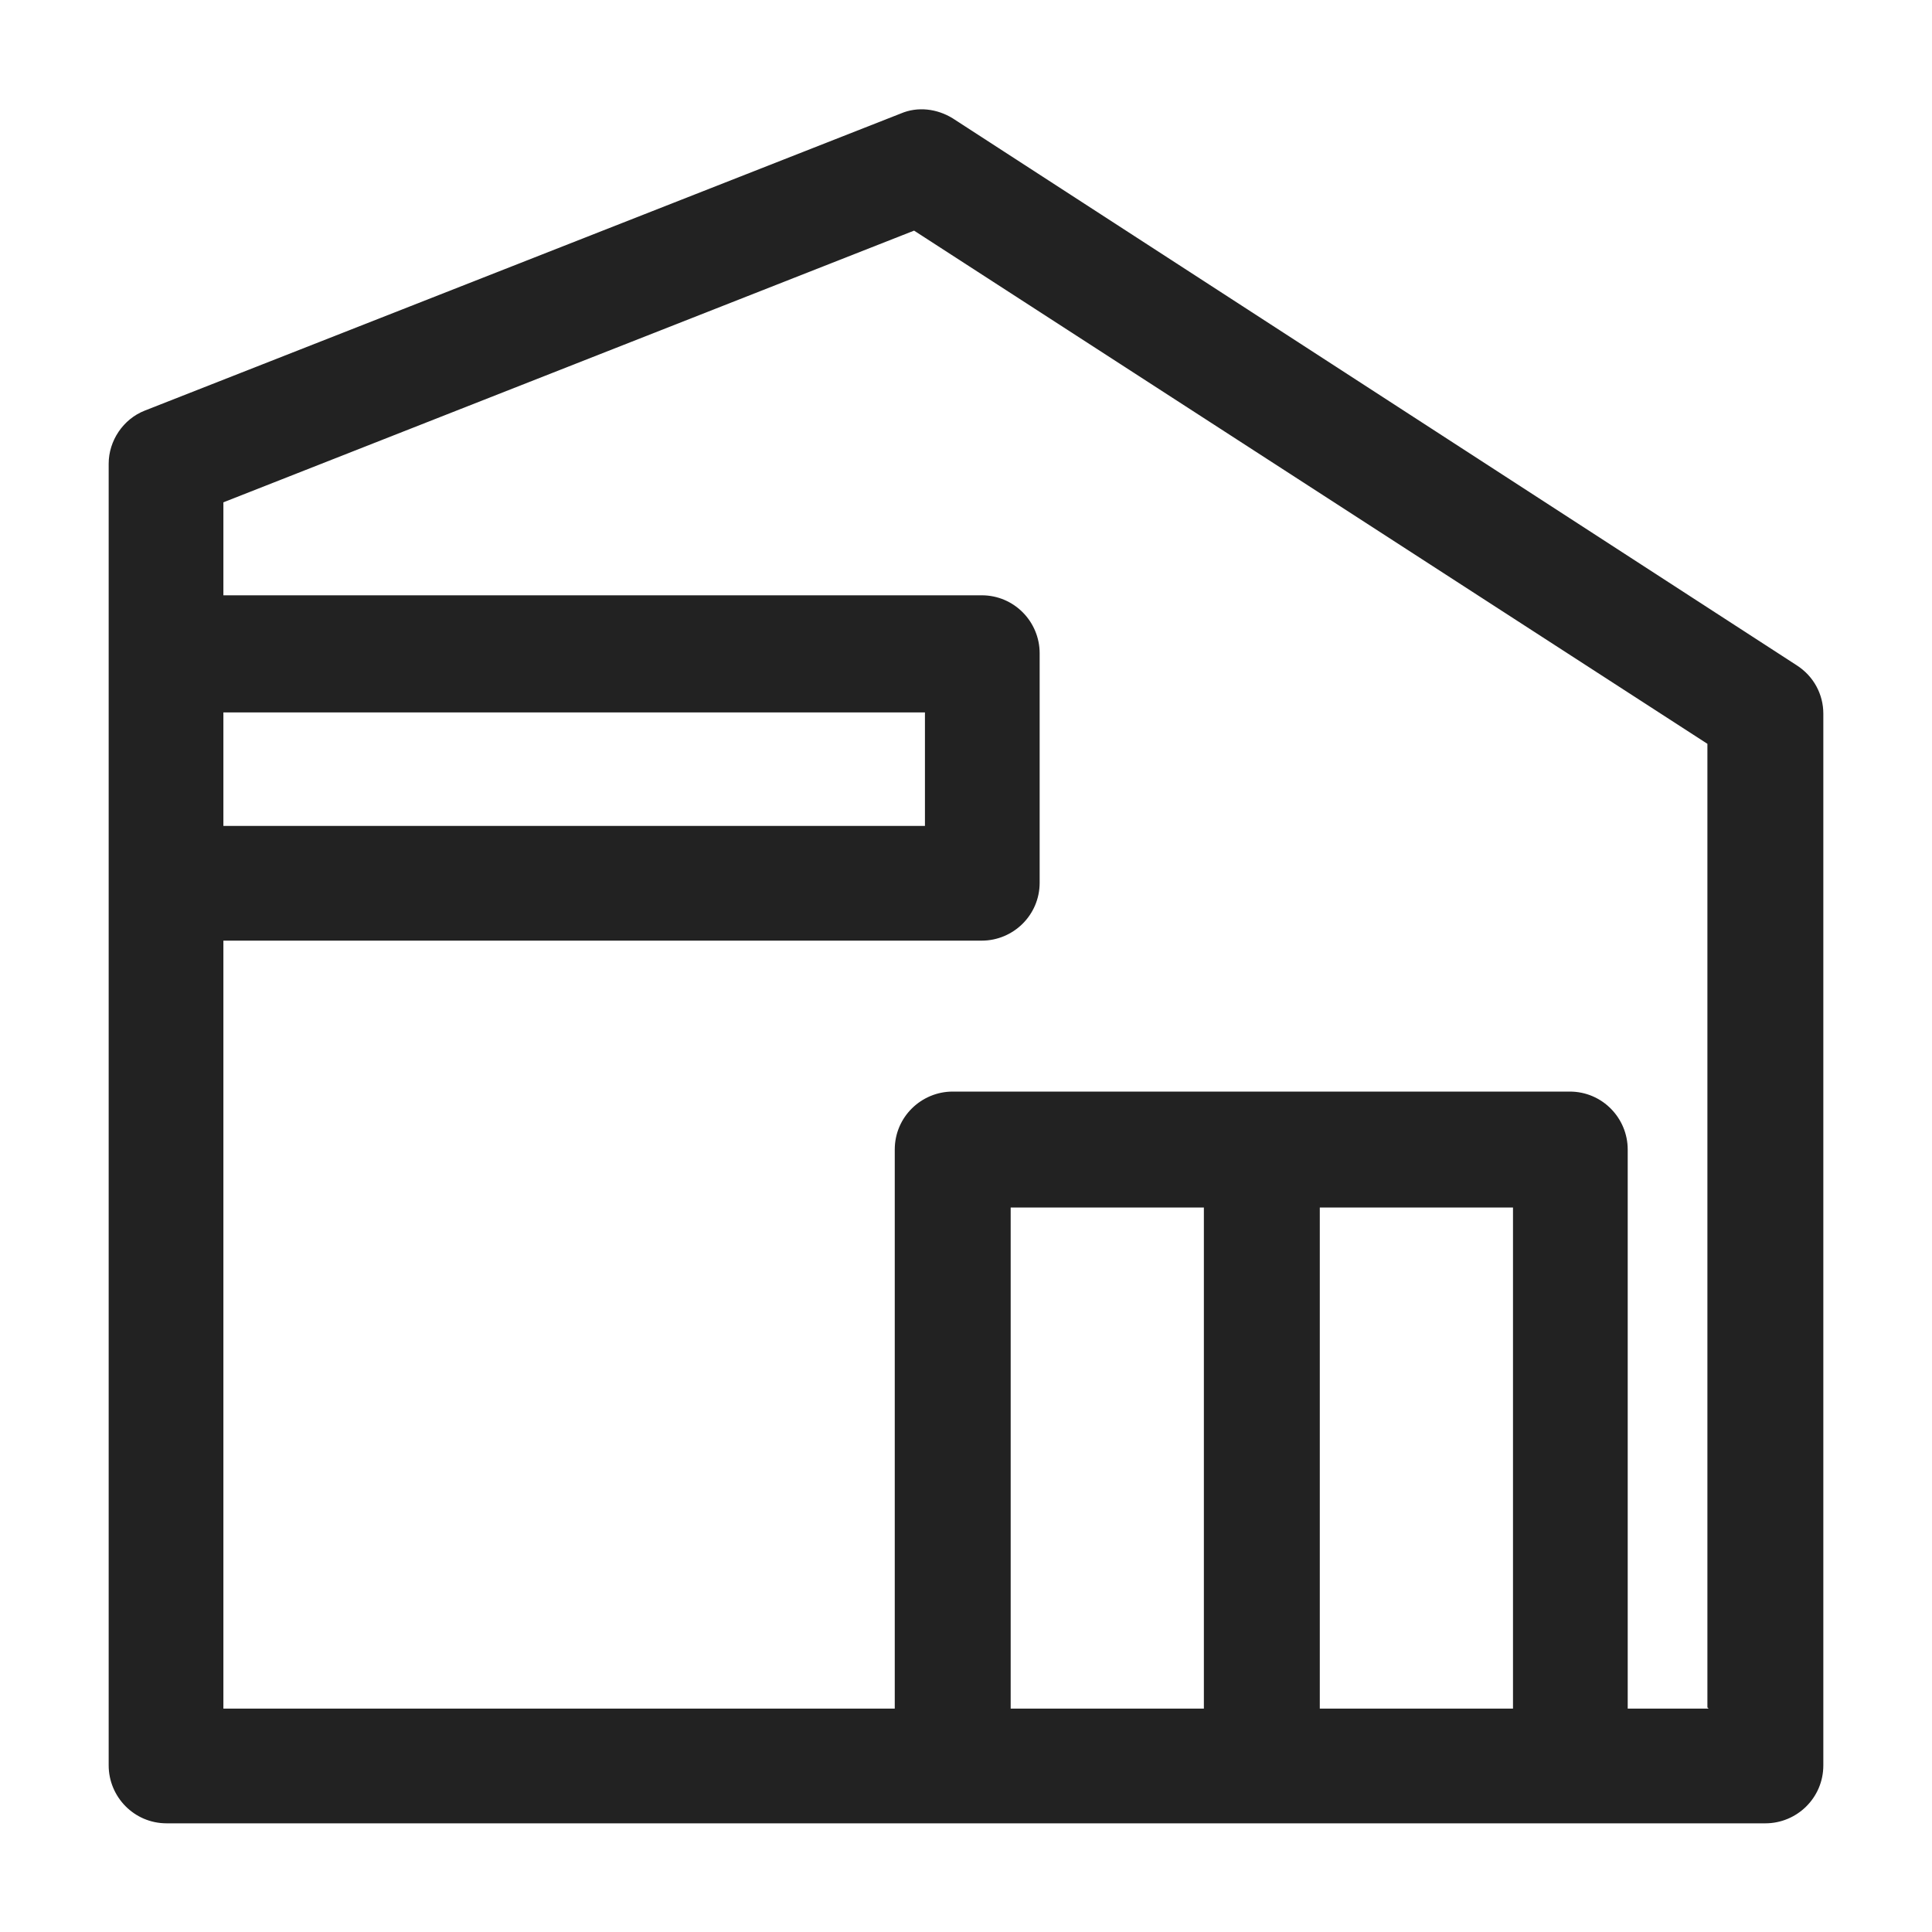 <svg width="16" height="16" viewBox="0 0 16 16" fill="none" xmlns="http://www.w3.org/2000/svg">
<g id="house_XS 1">
<path id="Vector" d="M14.88 5.51L7.89 0.98C7.76 0.9 7.6 0.88 7.46 0.94L1.2 3.4C1.02 3.47 0.9 3.65 0.9 3.84V14.62C0.9 14.88 1.11 15.1 1.38 15.1H14.62C14.88 15.1 15.1 14.89 15.1 14.62V5.91C15.1 5.75 15.02 5.6 14.88 5.51V5.51ZM1.85 5.9H7.66V6.84H1.85V5.9V5.9ZM9.97 14.15H8.37V10H9.97V14.15ZM12.53 14.15H10.93V10H12.53V14.15ZM14.15 14.15H13.48V9.52C13.48 9.26 13.27 9.04 13 9.04H7.89C7.63 9.04 7.41 9.25 7.41 9.52V14.15H1.85V7.79H8.13C8.39 7.79 8.61 7.58 8.61 7.31V5.41C8.61 5.15 8.4 4.93 8.13 4.93H1.85V4.16L7.57 1.91L14.14 6.16V14.14L14.15 14.15Z" fill="#222222"/>
</g>
</svg>
